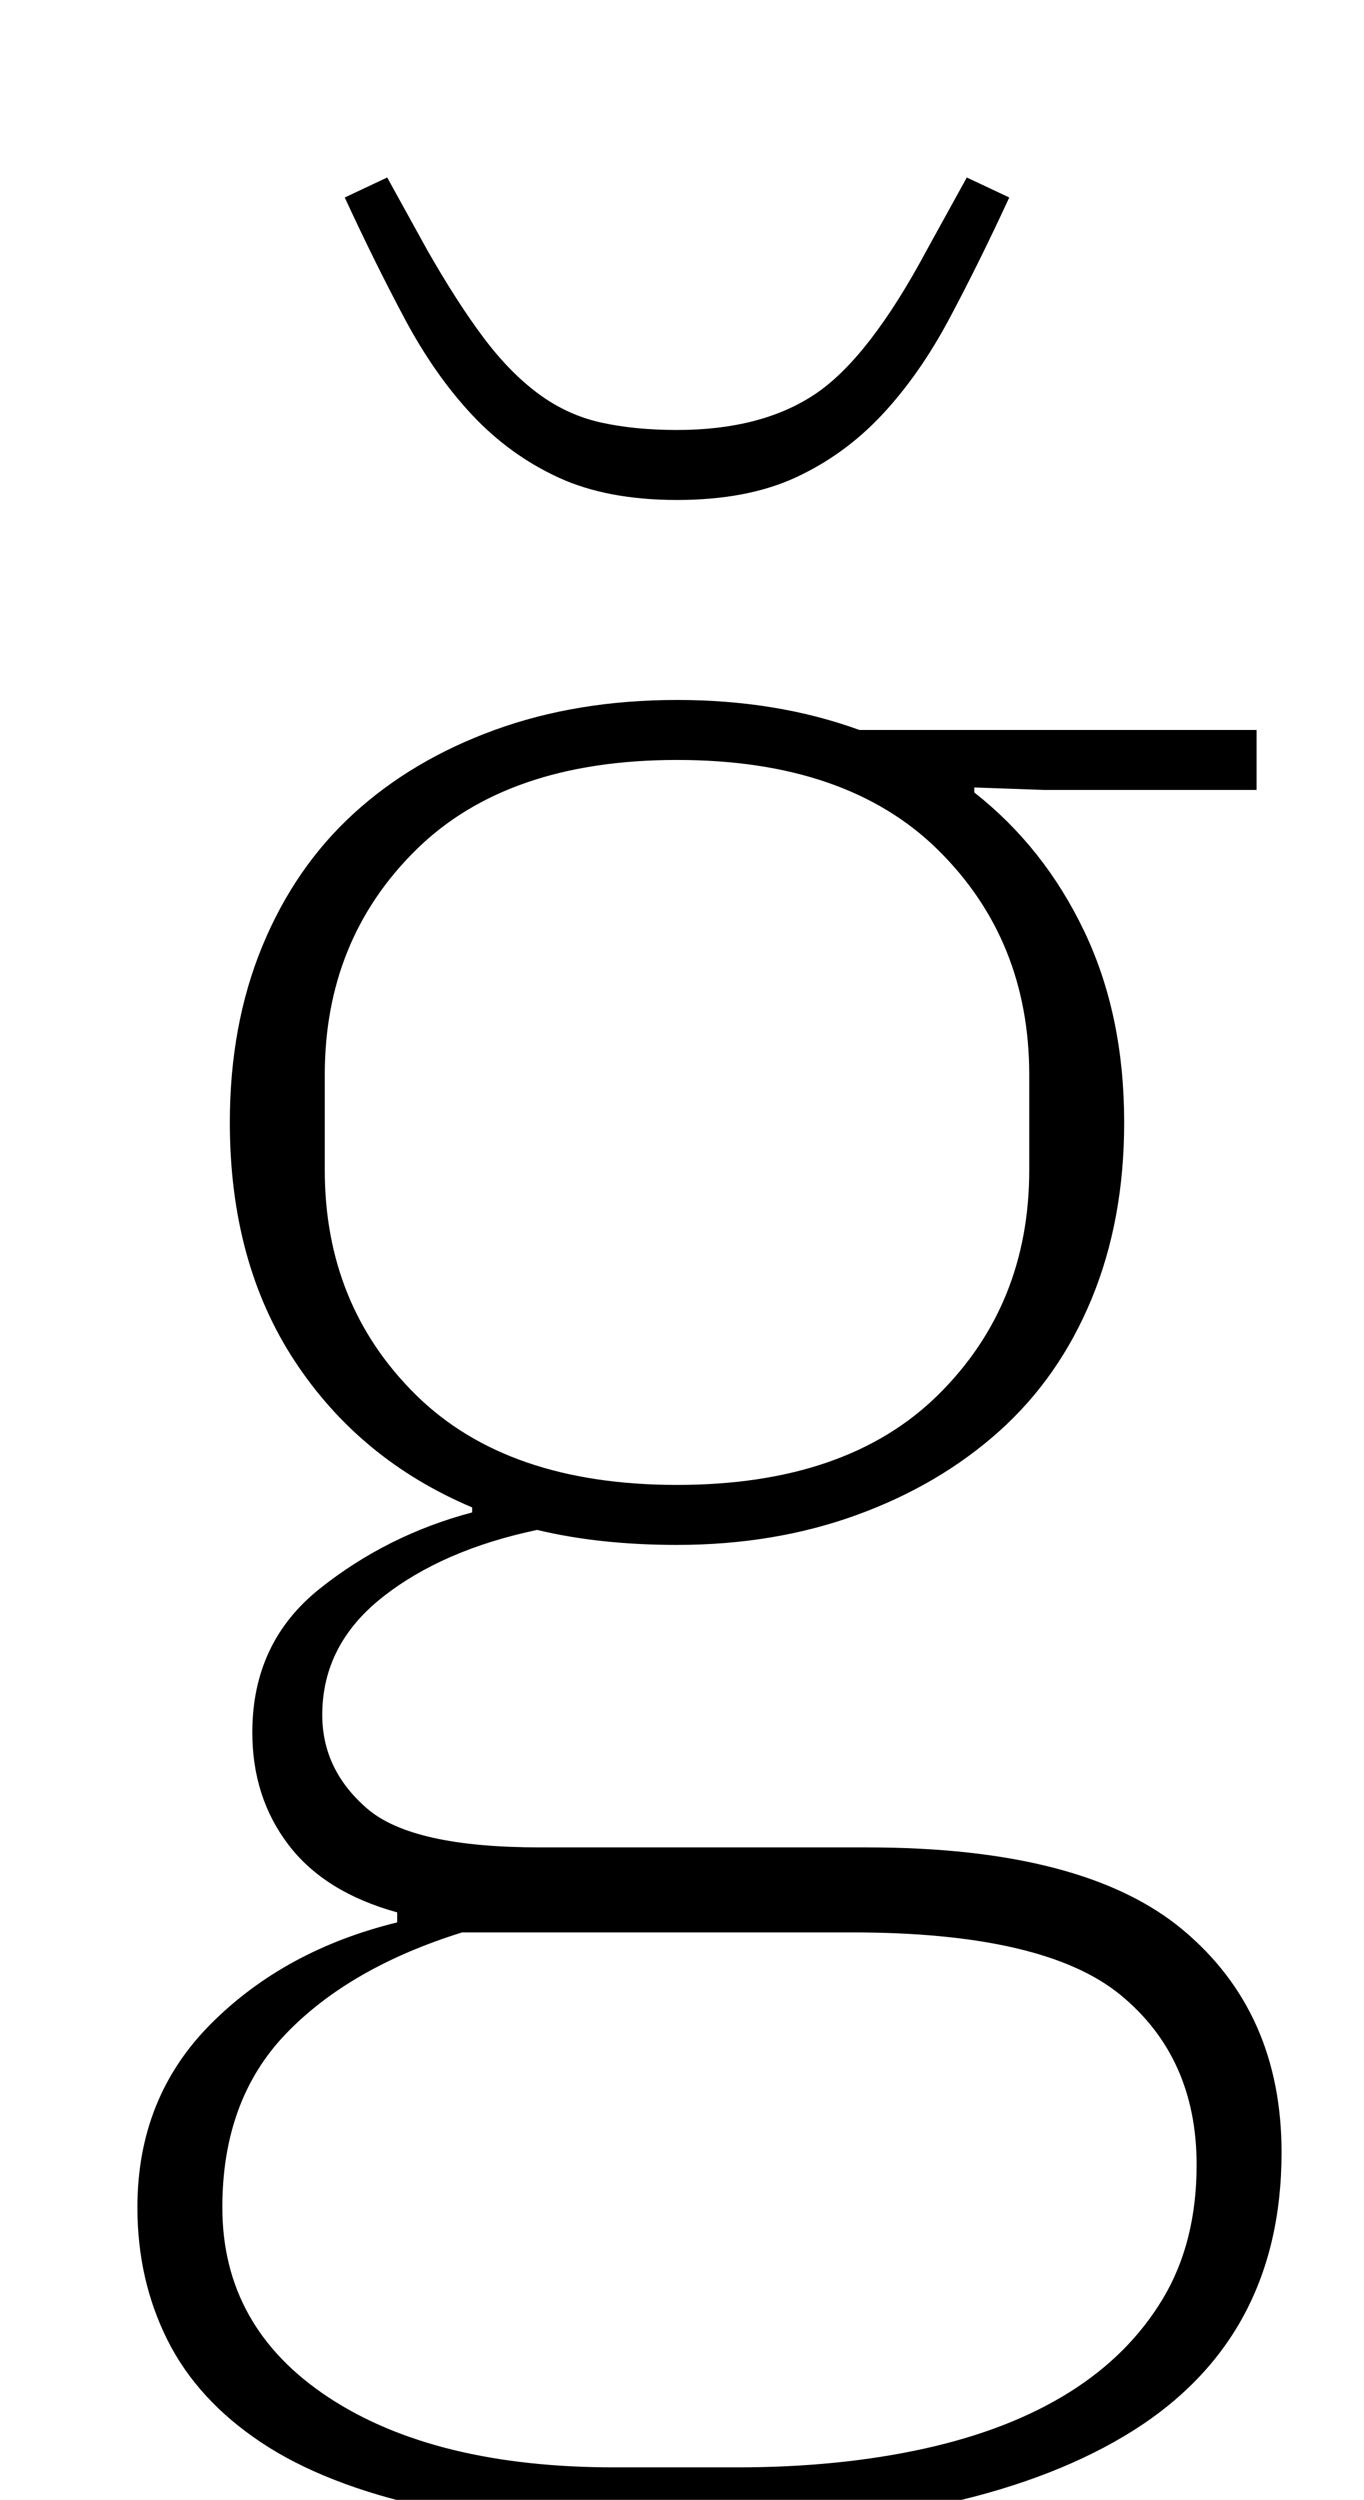 <?xml version="1.0" standalone="no"?>
<!DOCTYPE svg PUBLIC "-//W3C//DTD SVG 1.1//EN" "http://www.w3.org/Graphics/SVG/1.1/DTD/svg11.dtd" >
<svg xmlns="http://www.w3.org/2000/svg" xmlns:xlink="http://www.w3.org/1999/xlink" version="1.1" viewBox="-10 0 546 1000">
  <g transform="matrix(1 0 0 -1 0 800)">
   <path fill="currentColor"
d="M259 -212q-57 0 -98 9t-66.5 26t-37.5 41t-12 53q0 44 29.5 73.5t74.5 40.5v4q-29 8 -43.5 27t-14.5 45q0 36 27 57.5t61 30.5v2q-45 19 -71 58.5t-26 95.5q0 39 13 70.5t36.5 53t56.5 33.5t73 12t73 -12h159v-24h-85l-28 1v-2q28 -22 44 -55.5t16 -76.5q0 -39 -13 -70.5
t-37 -53t-57 -33.5t-72 -12q-31 0 -56 6q-38 -8 -62 -27t-24 -47q0 -22 18 -37.5t69 -15.5h131q87 0 126.5 -33t39.5 -89q0 -76 -63 -113.5t-181 -37.5zM261 206q68 0 104.5 36t36.5 90v38q0 54 -36.5 90t-104.5 36t-104.5 -36t-36.5 -90v-38q0 -54 36.5 -90t104.5 -36z
M79 -83q0 -48 42.5 -76t114.5 -28h49q41 0 75 7.5t58 22.5t37.5 37.5t13.5 53.5q0 43 -30.5 68t-107.5 25h-156q-45 -14 -70.5 -40.5t-25.5 -69.5zM261 600q-28 0 -47.5 9t-34.5 25t-27 38.5t-24 48.5l17 8l16 -29q12 -21 22.5 -35t22 -22.5t25 -11.5t30.5 -3
q34 0 55.5 14.5t44.5 57.5l16 29l17 -8q-12 -26 -24 -48.5t-27 -38.5t-34.5 -25t-47.5 -9z" />
  </g>

</svg>
